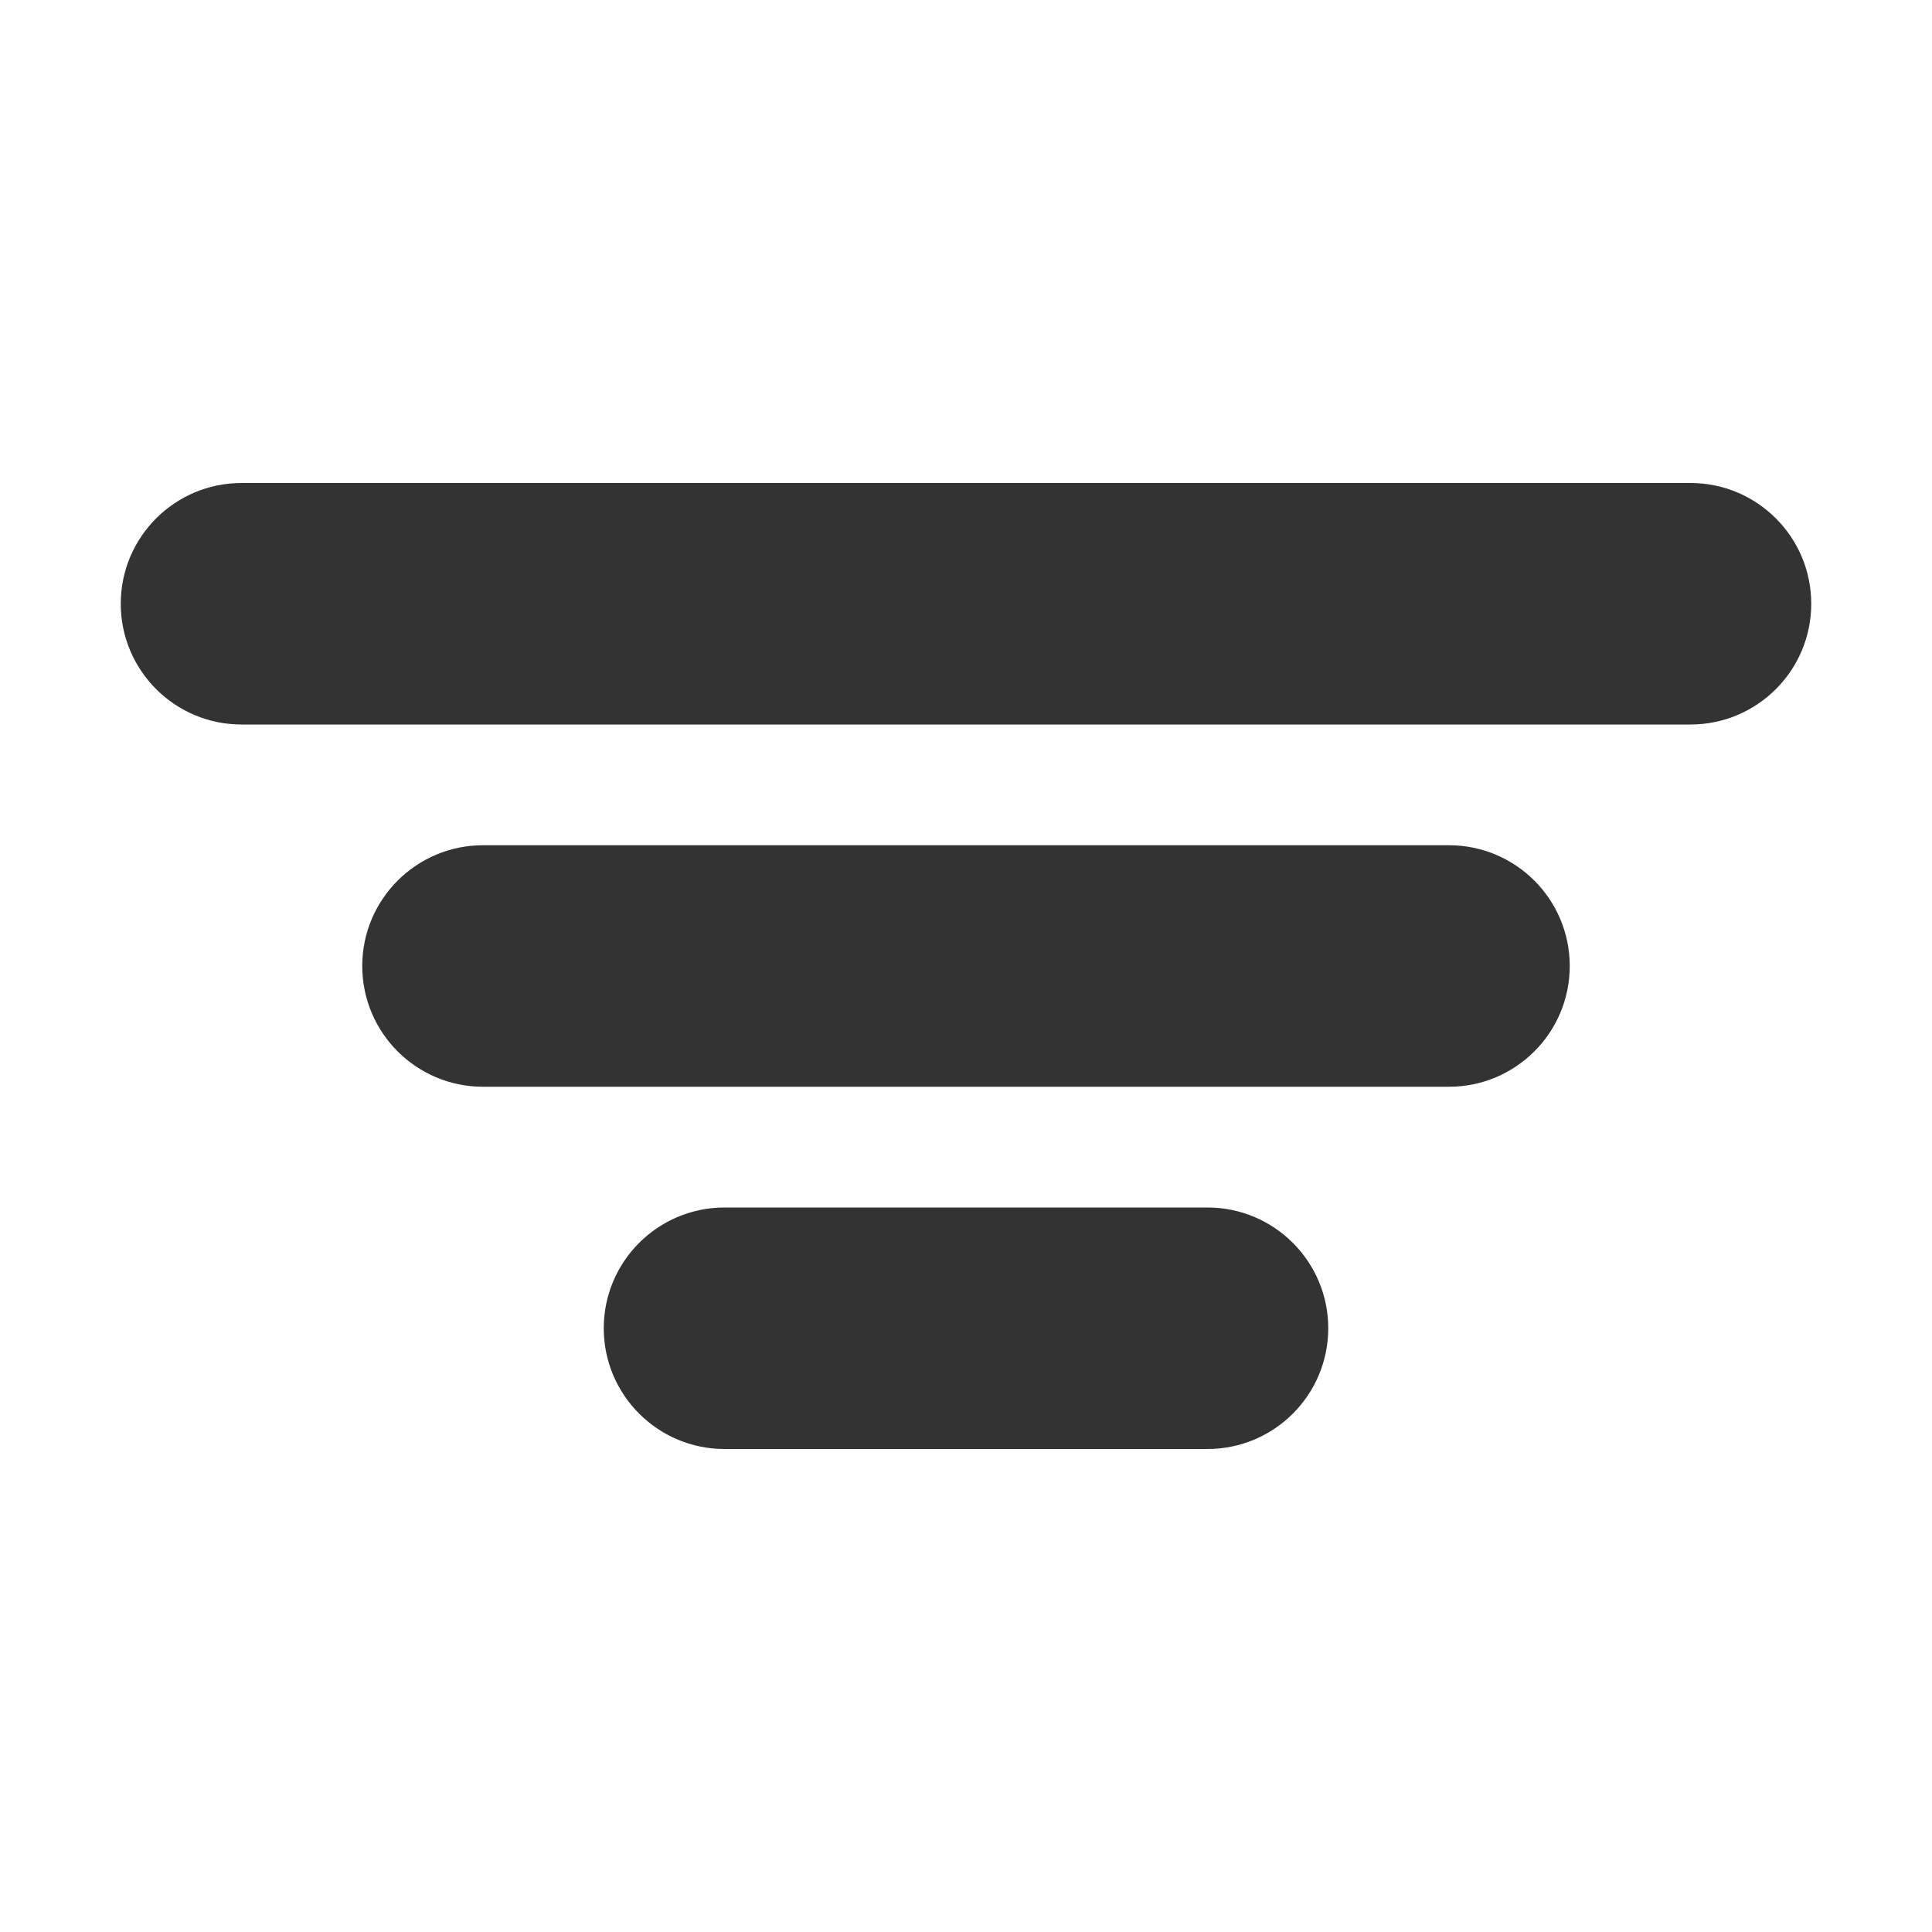 <svg width="16" height="16" viewBox="0 0 16 16" fill="none" xmlns="http://www.w3.org/2000/svg">
<g id="legacy / filter / 2px">
<g id="icon">
<path d="M1 5C1 4.448 1.448 4 2 4H14C14.552 4 15 4.448 15 5C15 5.552 14.552 6 14 6H2C1.448 6 1 5.552 1 5Z" fill="#333333"/>
<path d="M3 8C3 7.448 3.448 7 4 7H12C12.552 7 13 7.448 13 8C13 8.552 12.552 9 12 9H4C3.448 9 3 8.552 3 8Z" fill="#333333"/>
<path d="M6 10C5.448 10 5 10.448 5 11C5 11.552 5.448 12 6 12H10C10.552 12 11 11.552 11 11C11 10.448 10.552 10 10 10H6Z" fill="#333333"/>
</g>
</g>
</svg>
